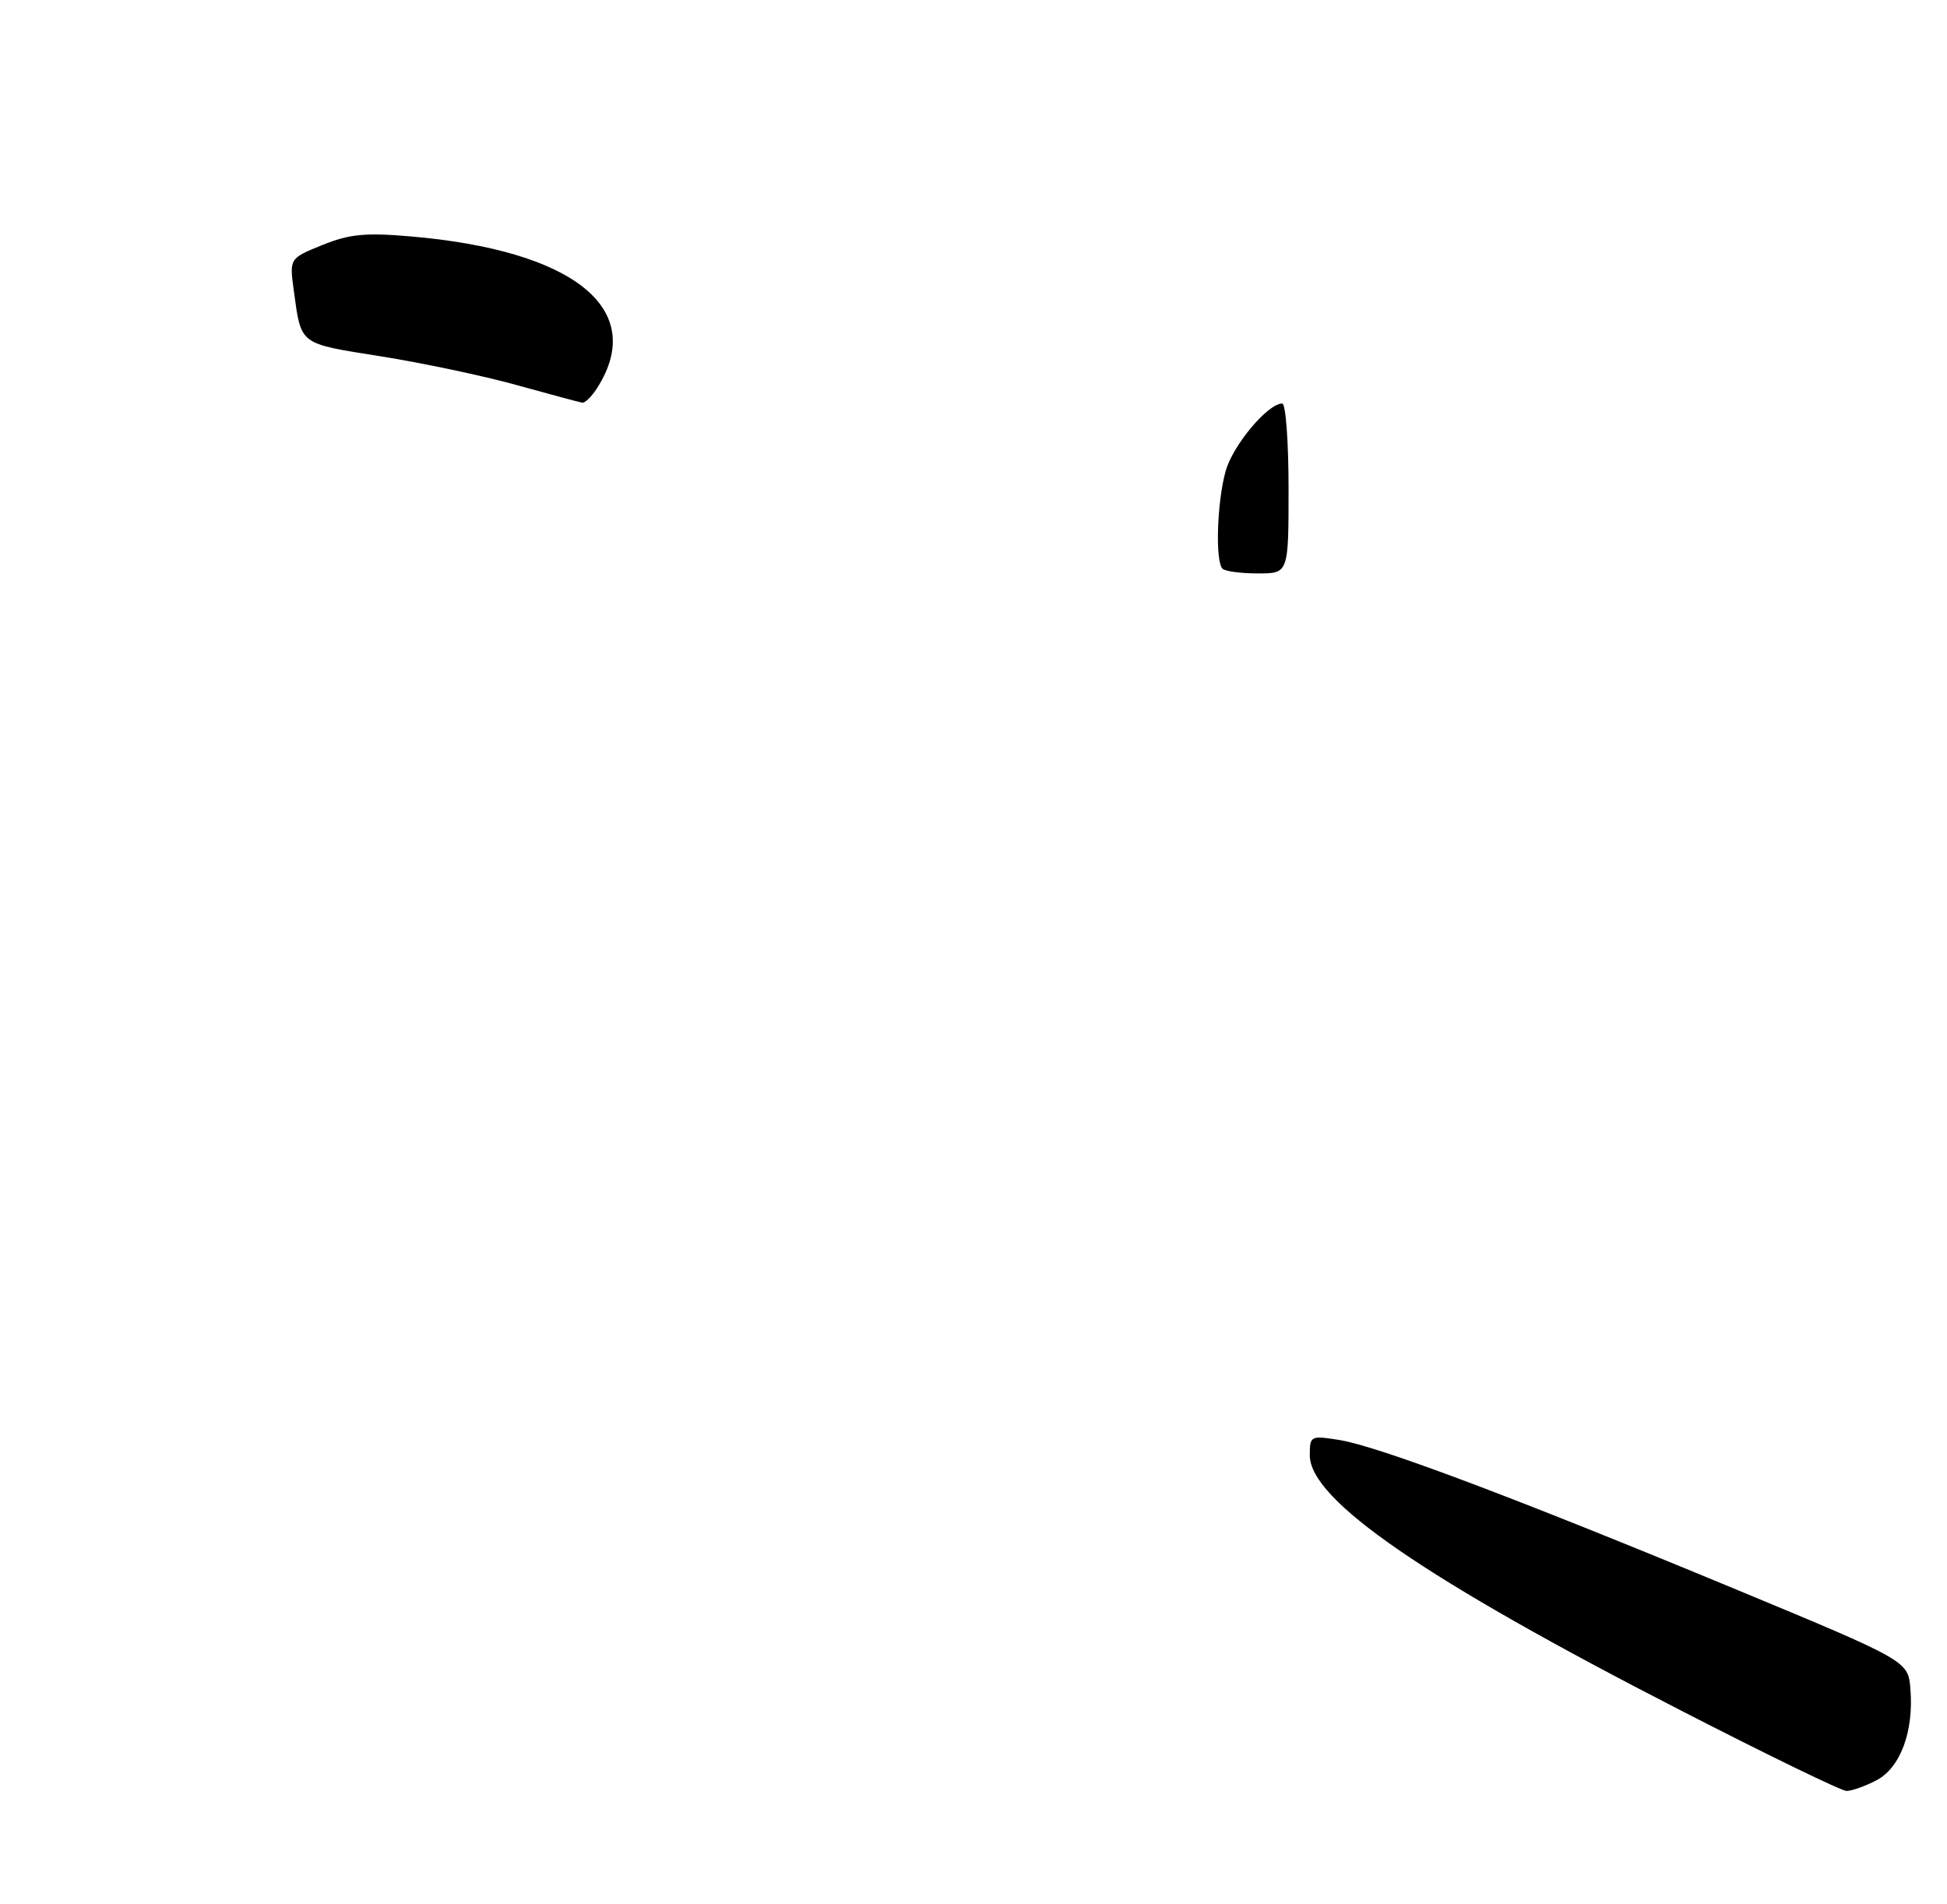 <?xml version="1.0" encoding="UTF-8" standalone="no"?>
<!DOCTYPE svg PUBLIC "-//W3C//DTD SVG 1.1//EN" "http://www.w3.org/Graphics/SVG/1.1/DTD/svg11.dtd" >
<svg xmlns="http://www.w3.org/2000/svg" xmlns:xlink="http://www.w3.org/1999/xlink" version="1.1" viewBox="0 0 275 269">
 <g >
 <path fill="currentColor"
d=" M 265.01 251.49 C 268.41 249.74 270.33 244.57 269.83 238.55 C 269.50 234.60 269.50 234.60 244.76 224.33 C 214.03 211.58 194.66 204.29 189.19 203.41 C 185.10 202.76 185.00 202.81 185.00 205.57 C 185.00 211.89 201.24 223.05 237.50 241.66 C 249.60 247.88 260.08 252.97 260.80 252.98 C 261.51 252.99 263.41 252.32 265.01 251.49 Z  M 84.38 54.75 C 91.41 43.65 81.10 35.35 57.84 33.38 C 51.59 32.85 49.33 33.07 45.53 34.61 C 40.88 36.50 40.88 36.50 41.49 41.00 C 42.57 48.82 42.11 48.47 53.76 50.33 C 59.67 51.27 68.33 53.10 73.00 54.40 C 77.67 55.70 81.83 56.81 82.23 56.88 C 82.63 56.95 83.60 55.99 84.38 54.75 Z  M 172.67 80.33 C 171.63 79.29 171.89 70.92 173.11 66.56 C 174.12 62.90 179.06 57.00 181.11 57.00 C 181.60 57.00 182.00 62.40 182.00 69.00 C 182.00 81.00 182.00 81.00 177.67 81.00 C 175.28 81.00 173.03 80.70 172.67 80.33 Z "/>
</g>
</svg>